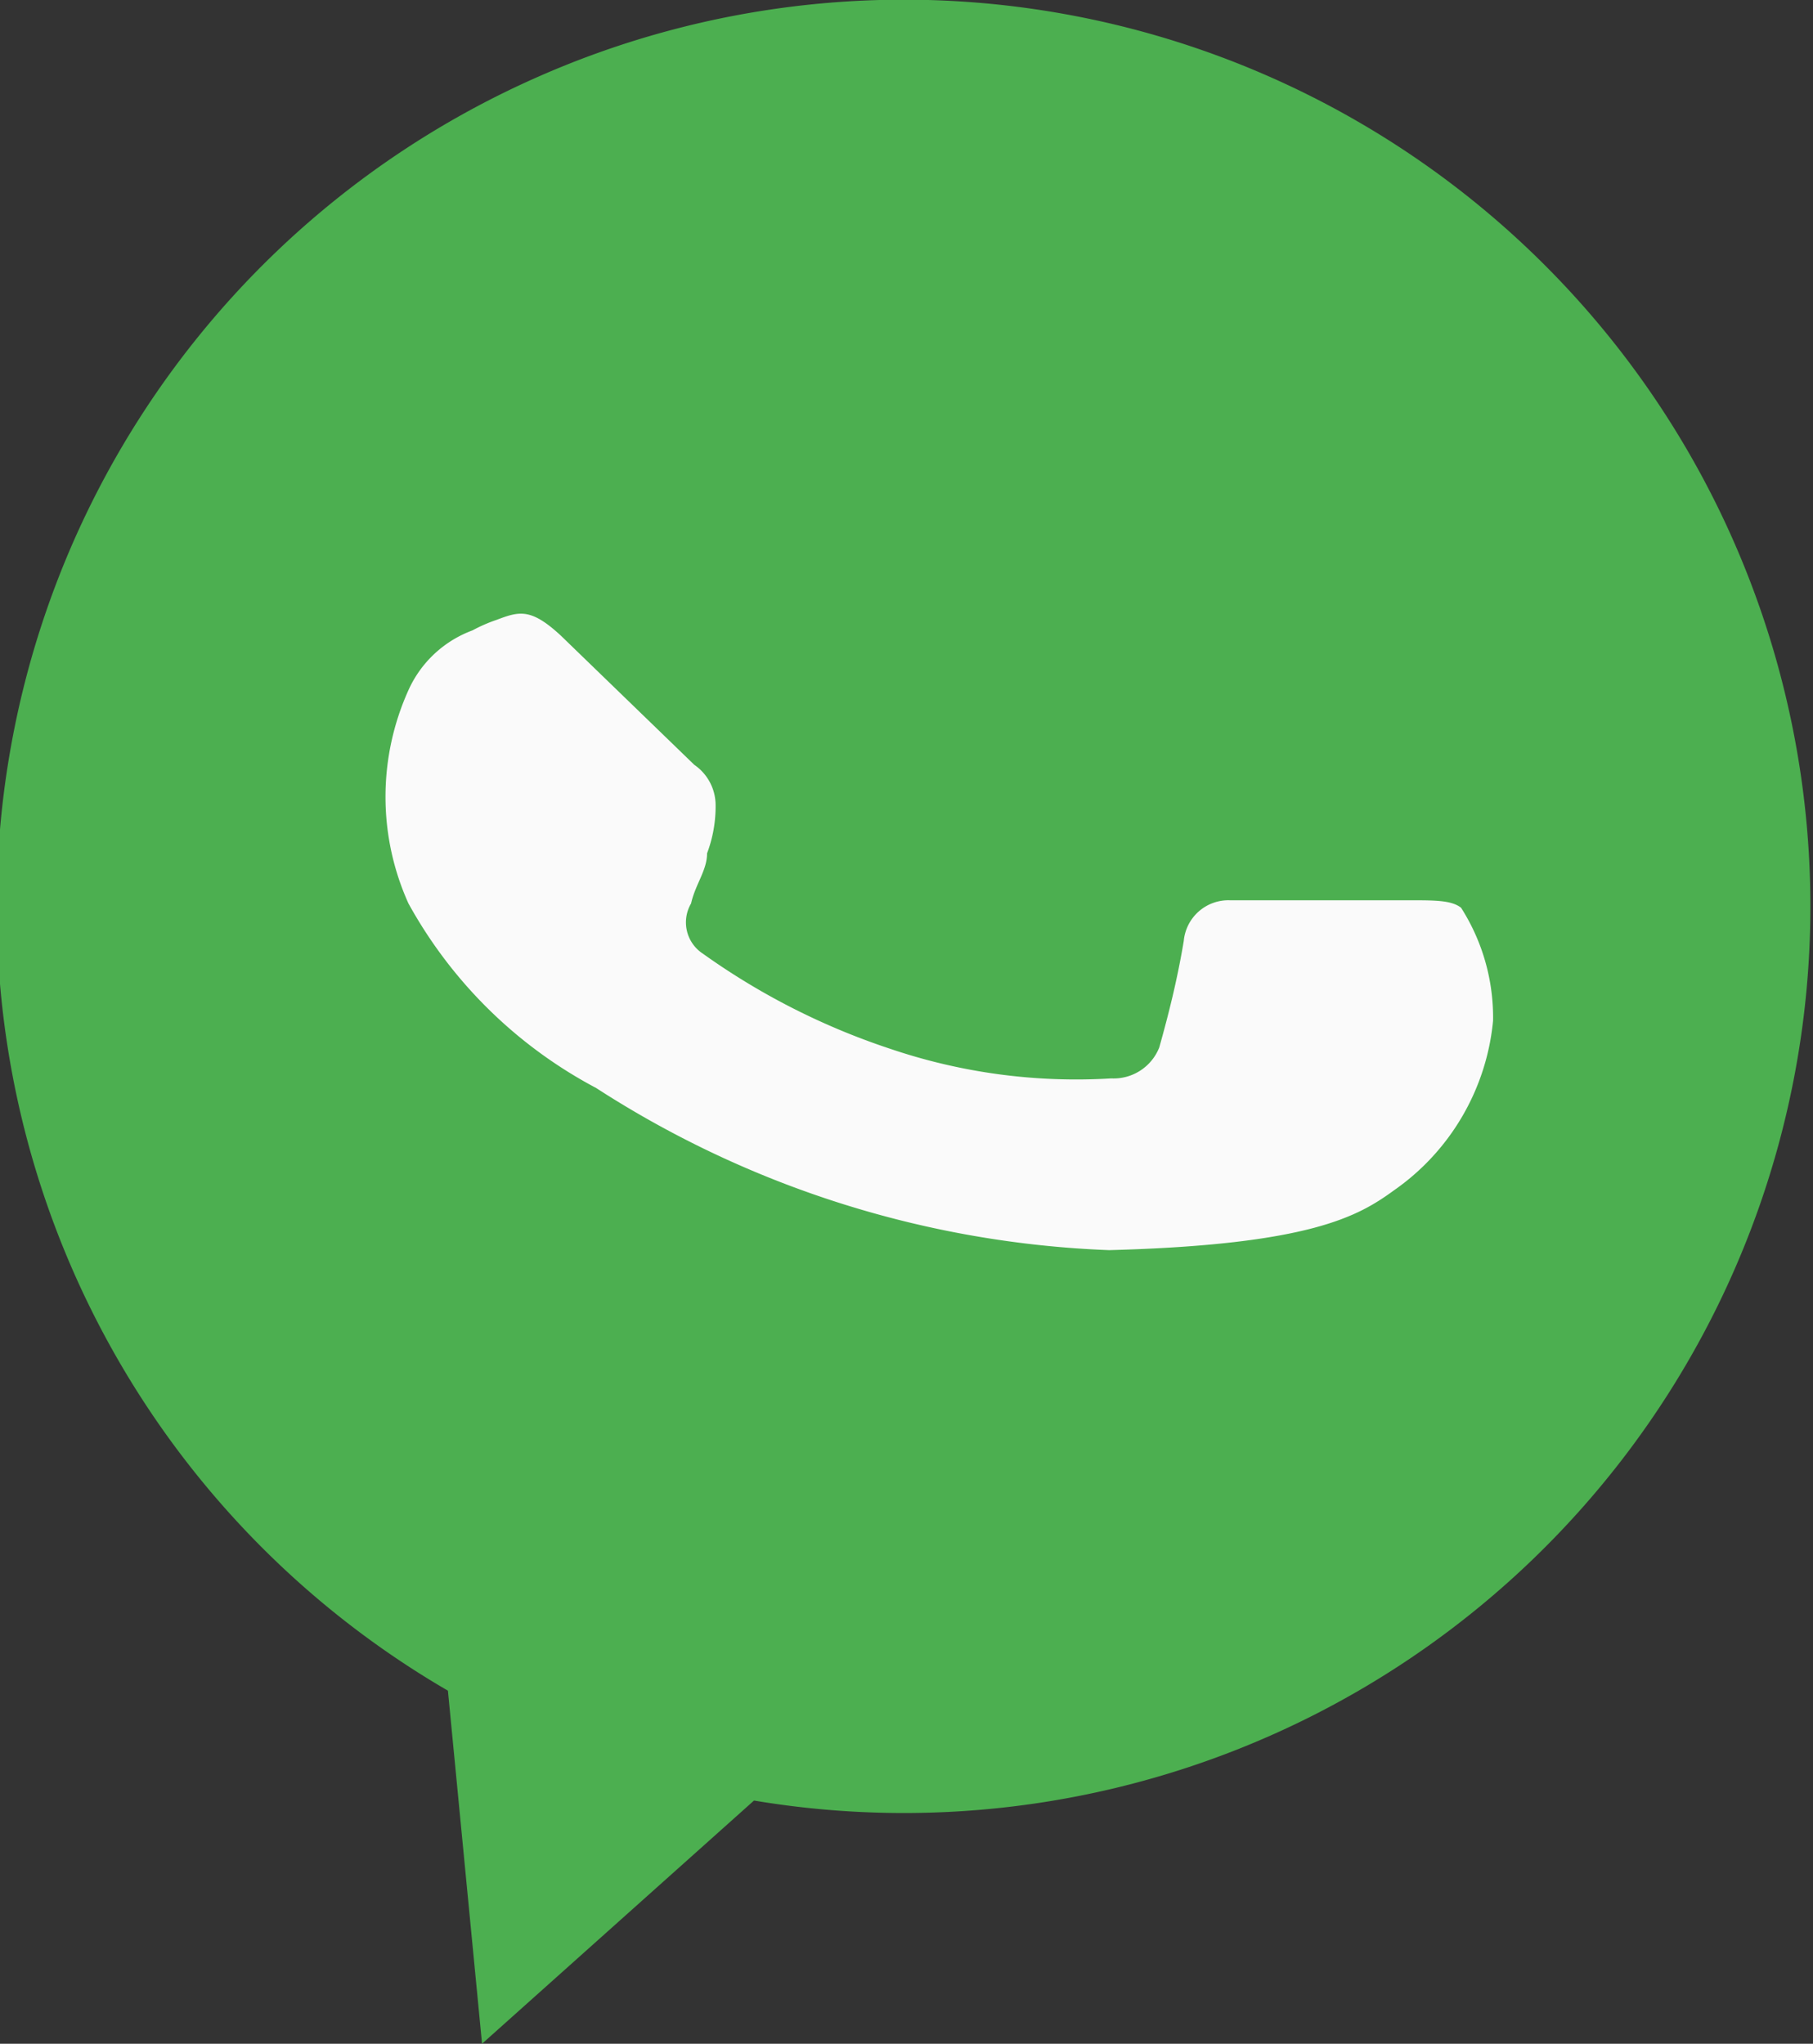<svg xmlns="http://www.w3.org/2000/svg" viewBox="0 0 17 19.16"><rect x="0" y="0" width="17" height="19.16" fill="#333333" stroke="none"/><g id="Layer_2" data-name="Layer 2"><g id="Layer_1-2" data-name="Layer 1"><g id="whatsapp"><path id="Path_3672-2" data-name="Path 3672-2" d="M5,.74H5a8.5,8.5,0,0,0-.8,15.11l.32,3.31,2.55-2.28A8.5,8.5,0,1,0,5,.74Z" style="fill:#4caf50"/><path id="Path_3673" data-name="Path 3673" d="M14,9.57a2.19,2.19,0,0,1-.93,1.59c-.33.24-.78.51-2.67.56A9.52,9.52,0,0,1,5.59,10.2,4.31,4.31,0,0,1,3.83,8.47a2.43,2.43,0,0,1,0-2,1.06,1.06,0,0,1,.6-.56,1.46,1.46,0,0,1,.23-.1c.21-.08.32-.11.6.15L6.51,7.17a.46.46,0,0,1,.2.37A1.25,1.25,0,0,1,6.63,8c0,.16-.11.29-.15.47a.35.35,0,0,0,.11.47,6.56,6.56,0,0,0,1.75.89,5.43,5.43,0,0,0,2.08.28.46.46,0,0,0,.45-.29c.09-.32.17-.64.23-1a.42.42,0,0,1,.43-.38c.21,0,1.43,0,1.68,0s.4,0,.49.07A1.91,1.91,0,0,1,14,9.57Z" style="fill:#fafafa"/></g></g></g></svg>